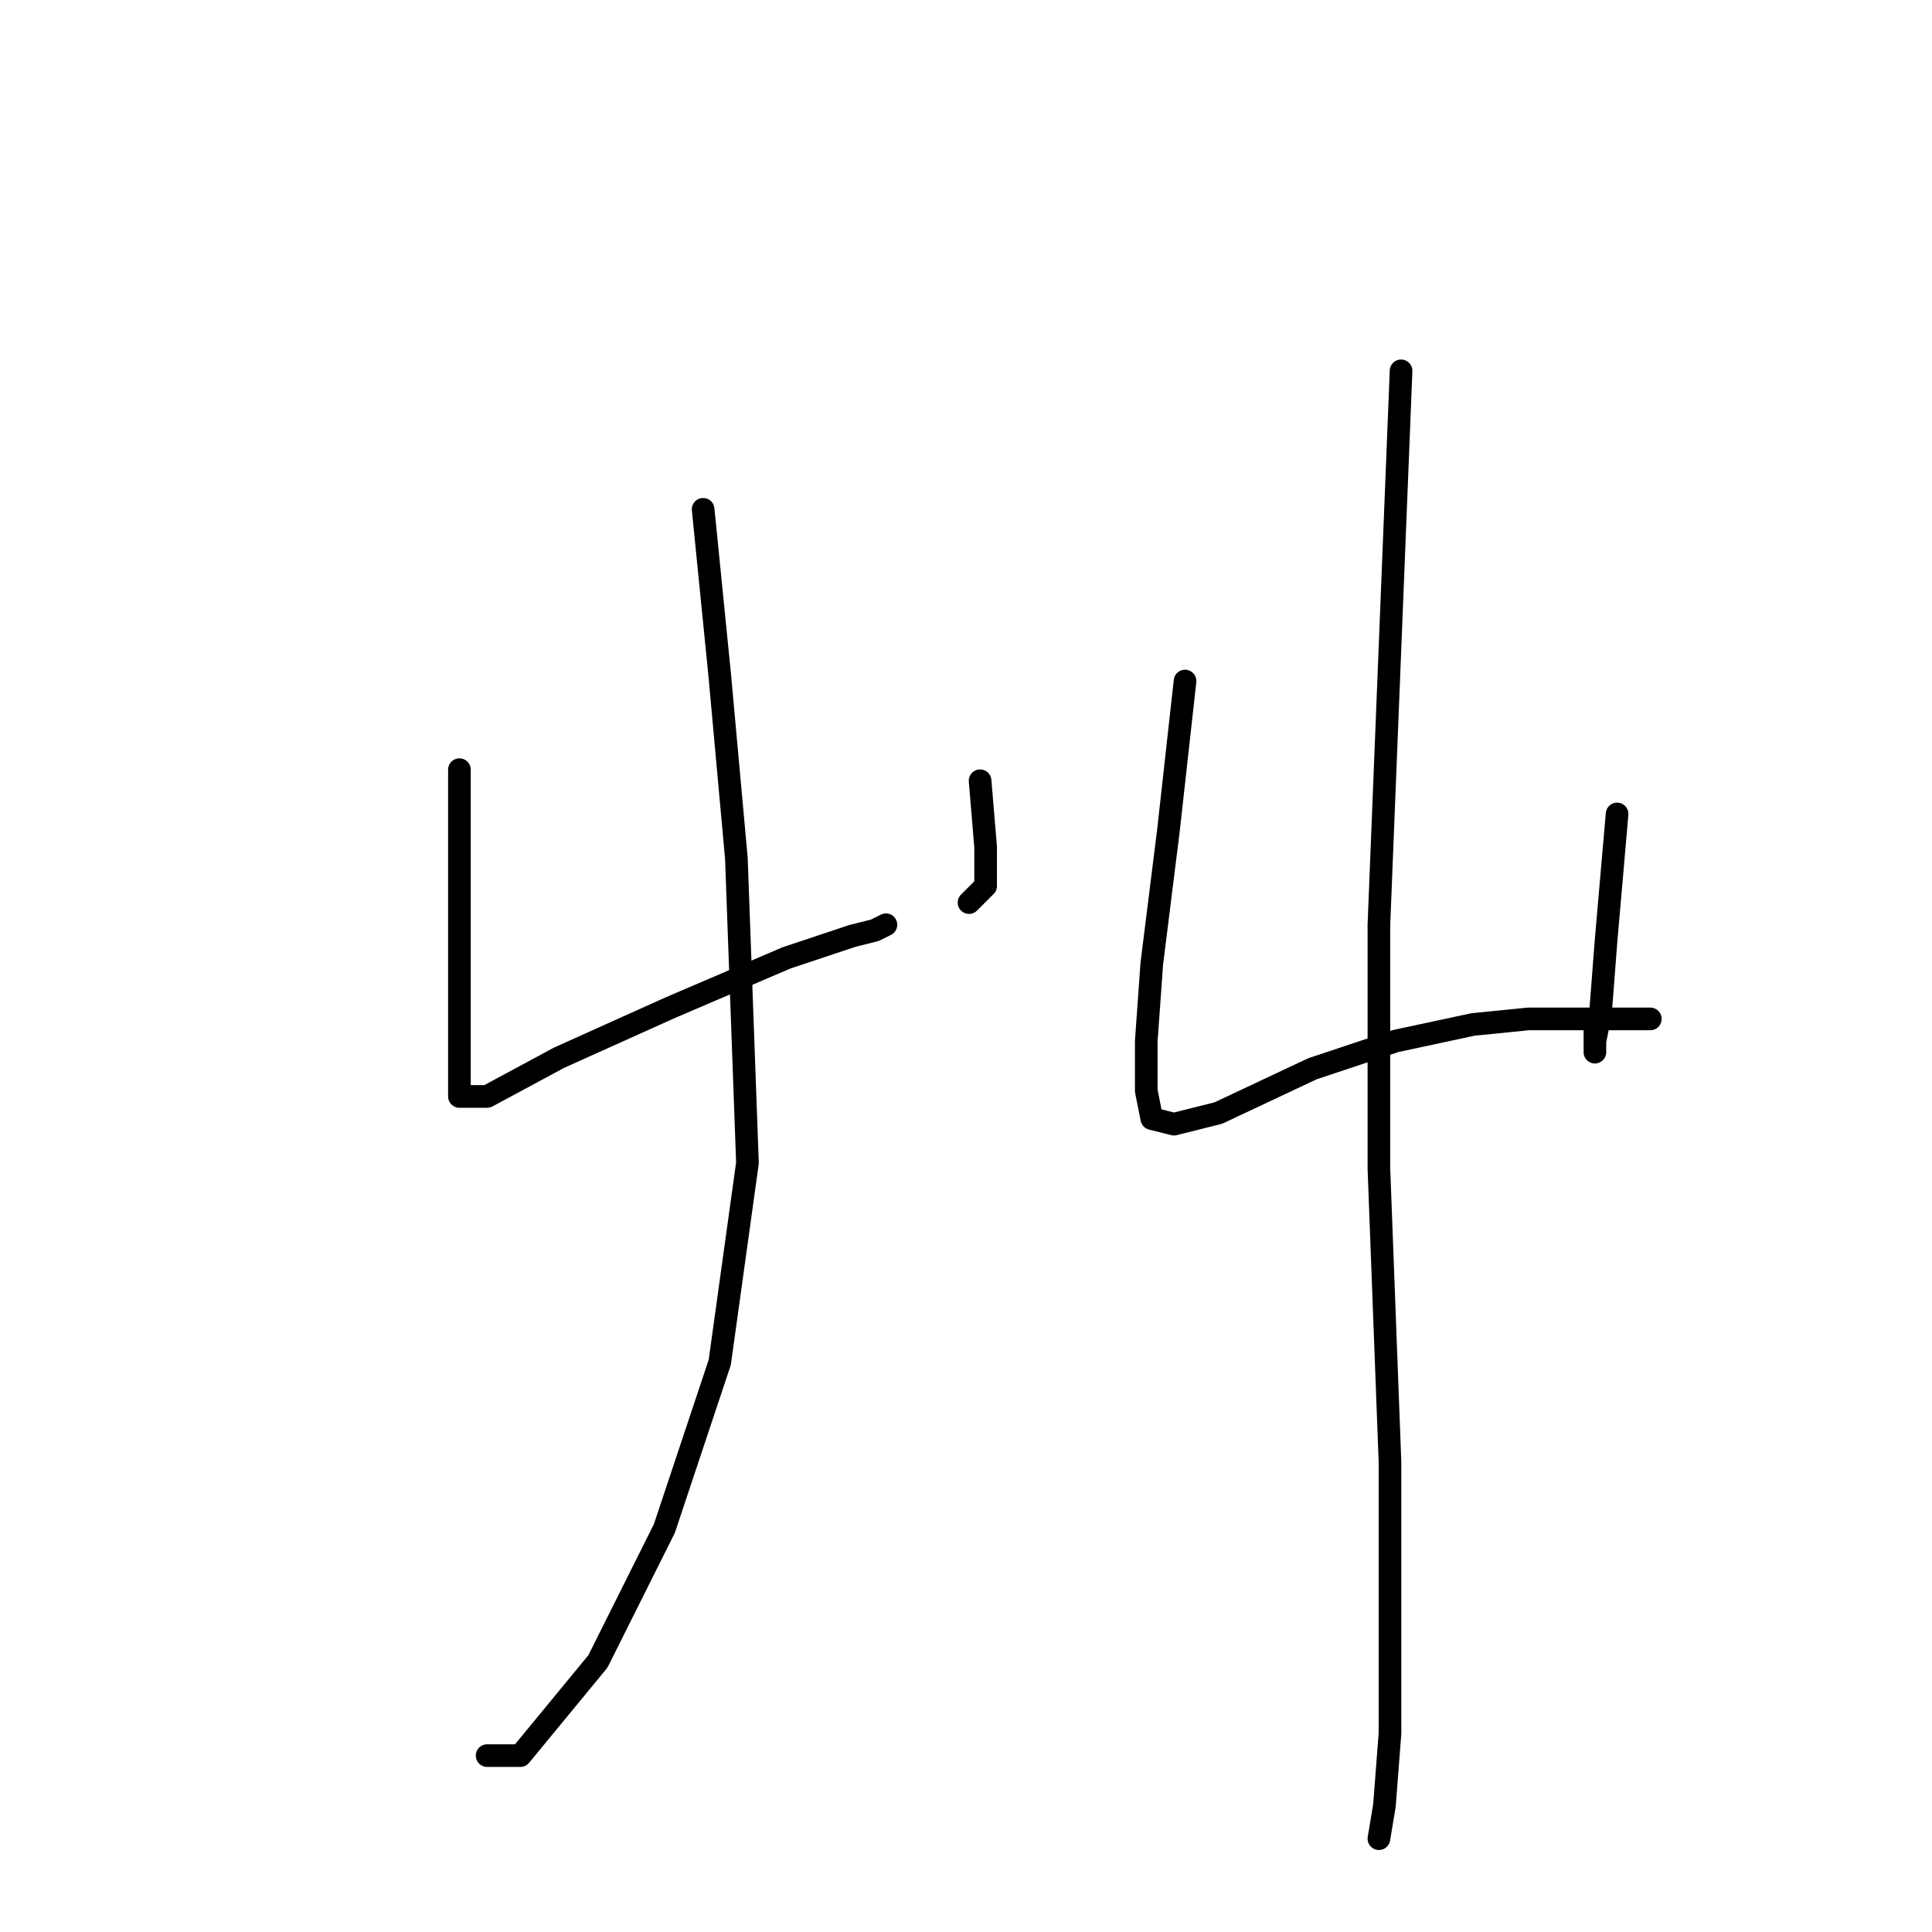 <?xml version="1.0" standalone="no"?>
    <svg width="256" height="256" xmlns="http://www.w3.org/2000/svg" version="1.1">
    <polyline stroke="black" stroke-width="3" stroke-linecap="round" fill="transparent" stroke-linejoin="round" points="60.876 101.983 60.876 121.8 60.876 133.543 60.876 139.415 60.876 142.351 60.876 145.286 64.546 145.286 74.087 140.149 88.766 133.543 104.179 126.938 108.583 125.47 112.987 124.002 115.922 123.268 117.39 122.534 117.39 122.534 " />
        <polyline stroke="black" stroke-width="3" stroke-linecap="round" fill="transparent" stroke-linejoin="round" points="129.868 103.451 130.602 112.259 130.602 117.396 128.4 119.598 128.4 119.598 " />
        <polyline stroke="black" stroke-width="3" stroke-linecap="round" fill="transparent" stroke-linejoin="round" points="93.17 67.488 95.372 89.506 97.574 113.726 99.042 154.094 95.372 180.516 88.032 202.535 79.225 220.149 68.95 232.627 64.546 232.627 64.546 232.627 " />
        <polyline stroke="black" stroke-width="3" stroke-linecap="round" fill="transparent" stroke-linejoin="round" points="157.024 90.24 154.822 110.057 152.62 127.672 151.886 137.947 151.886 144.552 152.62 148.222 155.556 148.956 161.427 147.488 173.905 141.617 184.914 137.947 195.189 135.745 202.529 135.011 209.868 135.011 217.942 135.011 218.676 135.011 218.676 135.011 " />
        <polyline stroke="black" stroke-width="3" stroke-linecap="round" fill="transparent" stroke-linejoin="round" points="214.272 107.855 212.804 124.736 212.07 134.277 211.336 137.947 211.336 139.415 211.336 135.745 211.336 135.745 " />
        <polyline stroke="black" stroke-width="3" stroke-linecap="round" fill="transparent" stroke-linejoin="round" points="185.648 49.139 184.18 85.836 182.712 122.534 182.712 154.828 184.18 193.727 184.18 213.544 184.18 229.691 183.446 239.232 182.712 243.636 182.712 243.636 " />
        </svg>